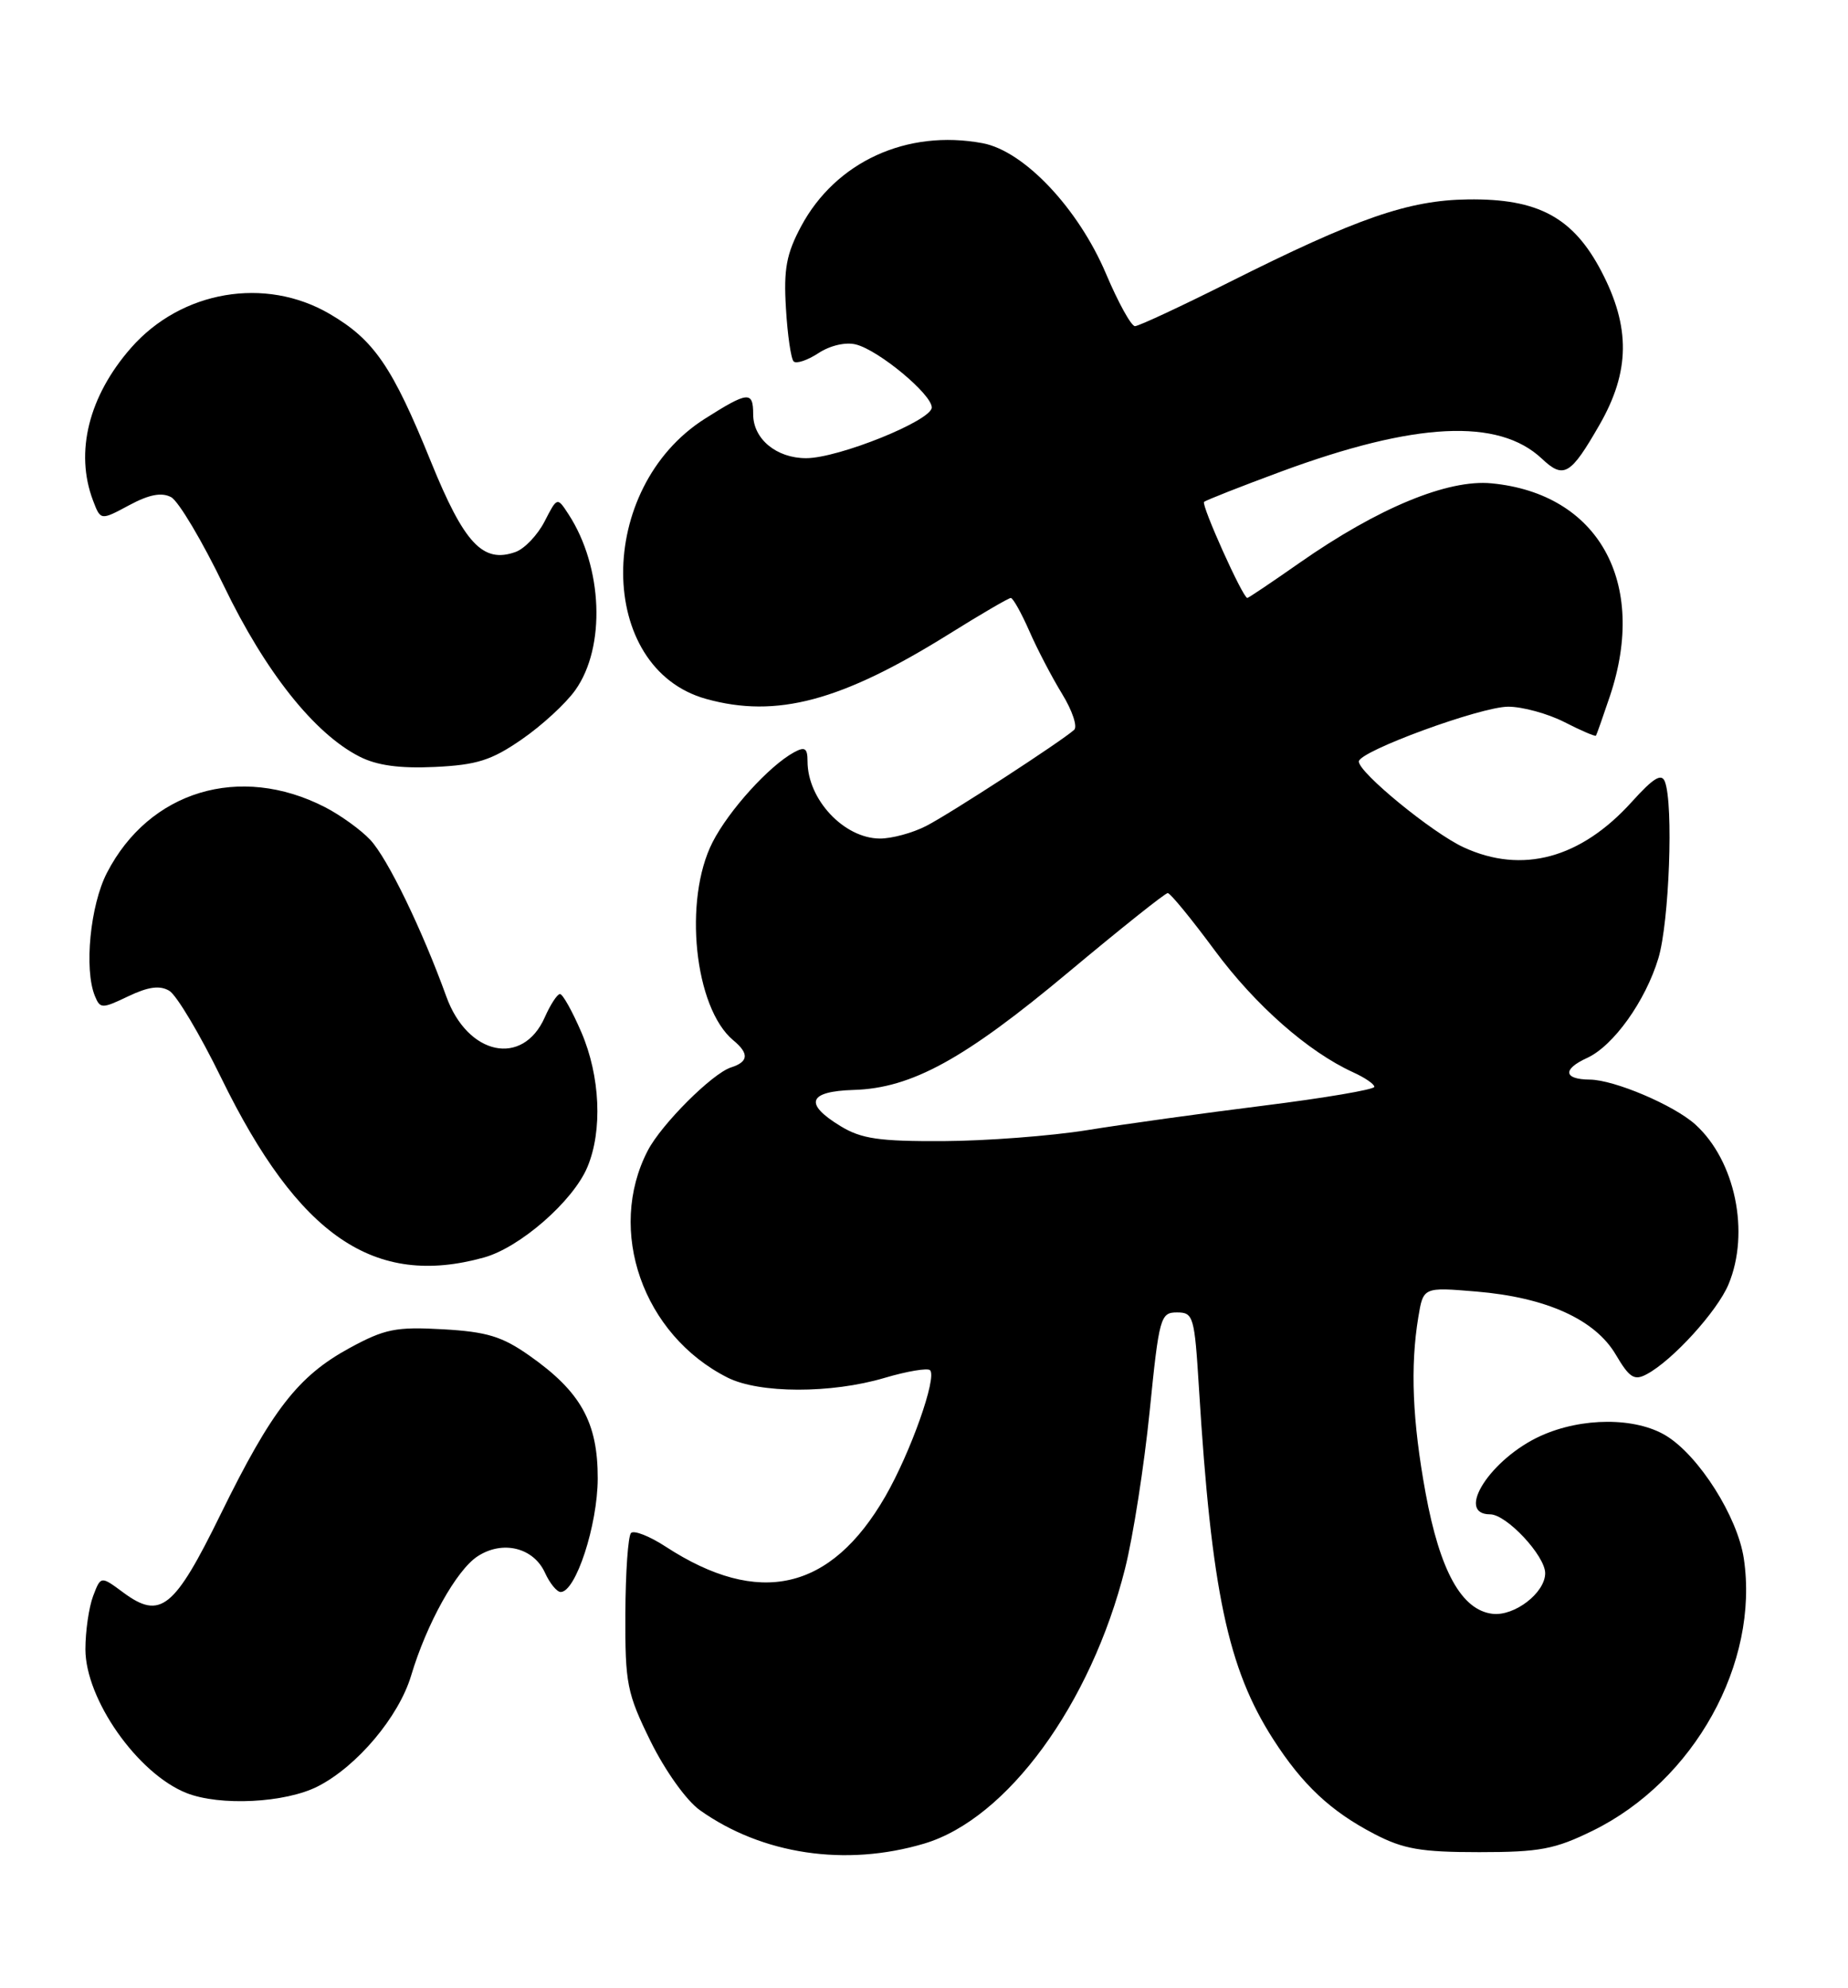 <?xml version="1.0" encoding="UTF-8" standalone="no"?>
<!DOCTYPE svg PUBLIC "-//W3C//DTD SVG 1.1//EN" "http://www.w3.org/Graphics/SVG/1.1/DTD/svg11.dtd" >
<svg xmlns="http://www.w3.org/2000/svg" xmlns:xlink="http://www.w3.org/1999/xlink" version="1.1" viewBox="0 0 238 256">
 <g >
 <path fill="currentColor"
d=" M 119.02 237.40 C 129.70 234.23 140.50 219.45 144.89 202.00 C 145.93 197.88 147.35 188.76 148.06 181.75 C 149.28 169.60 149.45 169.00 151.58 169.00 C 153.70 169.00 153.84 169.50 154.41 178.75 C 156.02 204.88 158.13 214.85 163.96 223.94 C 167.75 229.84 171.37 233.23 177.00 236.16 C 180.74 238.11 183.01 238.50 190.50 238.50 C 198.31 238.50 200.25 238.13 205.14 235.73 C 218.19 229.32 226.60 214.16 224.58 200.68 C 223.77 195.30 218.81 187.47 214.58 184.88 C 210.64 182.48 203.73 182.49 198.42 184.90 C 191.98 187.82 187.35 195.00 191.91 195.00 C 194.02 195.00 199.00 200.33 199.00 202.58 C 199.00 205.10 195.06 208.14 192.22 207.81 C 188.24 207.34 185.45 202.31 183.60 192.26 C 181.90 182.98 181.61 175.99 182.66 169.62 C 183.30 165.74 183.30 165.74 190.12 166.31 C 199.13 167.06 205.42 169.90 208.09 174.43 C 209.86 177.43 210.48 177.82 212.09 176.95 C 215.41 175.18 221.17 168.84 222.61 165.39 C 225.40 158.71 223.48 149.46 218.34 144.80 C 215.58 142.31 207.91 139.05 204.75 139.02 C 201.36 138.99 201.20 137.69 204.40 136.23 C 207.79 134.68 211.92 128.90 213.58 123.39 C 214.98 118.74 215.54 103.58 214.42 100.66 C 213.99 99.53 212.95 100.16 210.17 103.24 C 203.59 110.54 196.04 112.59 188.50 109.11 C 184.48 107.26 175.00 99.50 175.00 98.06 C 175.00 96.75 190.69 91.00 194.24 91.00 C 196.07 91.00 199.33 91.89 201.47 92.98 C 203.61 94.08 205.44 94.86 205.54 94.73 C 205.63 94.61 206.45 92.28 207.36 89.57 C 212.22 74.98 205.85 63.56 192.10 62.24 C 186.46 61.69 177.48 65.41 167.39 72.46 C 163.82 74.96 160.78 77.00 160.64 77.00 C 160.06 77.00 154.67 65.00 155.07 64.63 C 155.31 64.41 159.78 62.65 165.00 60.72 C 182.27 54.34 192.98 53.81 198.57 59.06 C 201.39 61.72 202.27 61.20 206.01 54.68 C 209.93 47.84 210.00 42.14 206.25 34.96 C 202.61 27.99 198.09 25.55 189.04 25.68 C 181.40 25.78 174.79 28.07 158.27 36.36 C 152.09 39.46 146.64 42.00 146.17 42.00 C 145.69 42.00 144.01 38.96 142.44 35.25 C 138.87 26.83 131.89 19.44 126.55 18.44 C 116.81 16.62 107.63 20.82 103.17 29.15 C 101.28 32.69 100.91 34.65 101.22 39.71 C 101.42 43.13 101.87 46.20 102.21 46.54 C 102.55 46.88 103.99 46.40 105.41 45.47 C 106.92 44.48 108.92 44.02 110.24 44.36 C 113.19 45.11 120.00 50.77 120.00 52.47 C 120.00 54.15 107.99 59.00 103.82 59.00 C 99.99 59.00 97.00 56.52 97.00 53.35 C 97.00 50.33 96.35 50.39 90.78 53.92 C 76.67 62.87 76.77 86.06 90.94 90.00 C 100.00 92.52 108.34 90.29 122.15 81.69 C 126.28 79.11 129.90 77.00 130.18 77.00 C 130.46 77.00 131.53 78.91 132.56 81.25 C 133.58 83.59 135.49 87.24 136.79 89.36 C 138.10 91.49 138.79 93.57 138.34 93.98 C 136.64 95.50 122.39 104.76 119.30 106.35 C 117.54 107.26 114.84 107.99 113.30 107.98 C 108.68 107.94 104.00 102.94 104.00 98.03 C 104.00 96.33 103.66 96.11 102.25 96.88 C 99.05 98.63 93.87 104.34 91.77 108.45 C 87.98 115.88 89.43 129.79 94.43 133.95 C 96.50 135.66 96.41 136.73 94.15 137.45 C 91.74 138.22 85.20 144.75 83.43 148.15 C 78.08 158.44 82.80 171.90 93.70 177.39 C 97.79 179.45 107.05 179.47 113.92 177.43 C 116.82 176.57 119.46 176.13 119.78 176.44 C 120.70 177.37 117.28 187.03 114.02 192.69 C 107.00 204.86 97.74 206.98 85.73 199.16 C 83.66 197.81 81.65 197.02 81.27 197.40 C 80.89 197.78 80.56 202.46 80.54 207.81 C 80.50 216.82 80.74 218.02 83.79 224.23 C 85.67 228.03 88.40 231.86 90.13 233.09 C 98.15 238.80 108.91 240.41 119.02 237.40 Z  M 40.93 230.03 C 45.99 227.45 51.36 221.07 52.95 215.76 C 54.95 209.07 58.78 202.19 61.50 200.41 C 64.72 198.30 68.71 199.27 70.19 202.53 C 70.81 203.89 71.72 205.00 72.21 205.00 C 74.15 205.00 76.96 196.40 76.98 190.40 C 77.00 183.17 74.81 179.22 68.19 174.57 C 64.67 172.09 62.70 171.49 57.04 171.17 C 50.99 170.83 49.55 171.12 45.01 173.59 C 38.39 177.20 35.01 181.55 28.43 194.96 C 22.44 207.18 20.67 208.61 15.88 205.07 C 12.98 202.92 12.98 202.92 11.99 205.53 C 11.45 206.96 11.00 210.04 11.00 212.37 C 11.00 218.81 17.71 228.37 24.00 230.88 C 28.30 232.59 36.74 232.17 40.93 230.03 Z  M 62.32 161.93 C 66.98 160.64 73.82 154.66 75.65 150.28 C 77.62 145.59 77.30 138.58 74.88 132.94 C 73.71 130.22 72.47 128.00 72.12 128.00 C 71.77 128.00 70.89 129.35 70.16 131.00 C 67.32 137.41 60.22 135.91 57.48 128.32 C 54.37 119.72 49.93 110.55 47.69 108.15 C 46.48 106.86 43.85 104.96 41.84 103.93 C 30.90 98.32 19.23 101.83 13.78 112.38 C 11.62 116.54 10.81 124.82 12.22 128.25 C 12.90 129.91 13.13 129.91 16.52 128.29 C 19.10 127.06 20.58 126.86 21.80 127.58 C 22.74 128.14 25.75 133.19 28.50 138.82 C 38.46 159.19 48.20 165.85 62.32 161.93 Z  M 67.18 95.22 C 69.76 93.45 72.87 90.59 74.09 88.87 C 78.04 83.33 77.64 73.03 73.23 66.24 C 71.76 63.98 71.76 63.98 70.13 67.16 C 69.23 68.90 67.55 70.67 66.39 71.08 C 62.19 72.58 59.78 70.00 55.49 59.43 C 50.53 47.21 48.18 43.77 42.47 40.43 C 34.17 35.57 23.36 37.41 16.88 44.79 C 11.42 51.01 9.62 58.24 11.98 64.45 C 12.96 67.03 12.96 67.03 16.63 65.06 C 19.21 63.67 20.82 63.37 22.04 64.02 C 22.99 64.53 26.06 69.69 28.85 75.48 C 34.18 86.53 40.49 94.47 46.29 97.42 C 48.54 98.57 51.45 98.97 56.00 98.76 C 61.41 98.50 63.29 97.91 67.18 95.22 Z  M 108.25 145.01 C 103.50 142.12 104.08 140.53 109.94 140.35 C 117.40 140.13 124.20 136.40 137.65 125.15 C 144.33 119.57 150.06 115.00 150.39 115.00 C 150.72 115.00 153.44 118.32 156.44 122.38 C 161.67 129.45 168.47 135.43 174.27 138.08 C 175.77 138.76 177.00 139.60 177.00 139.95 C 177.00 140.30 170.59 141.39 162.75 142.37 C 154.91 143.35 144.68 144.77 140.00 145.53 C 135.32 146.28 127.00 146.91 121.50 146.94 C 113.23 146.98 110.94 146.65 108.25 145.01 Z "/>
</g>
</svg>